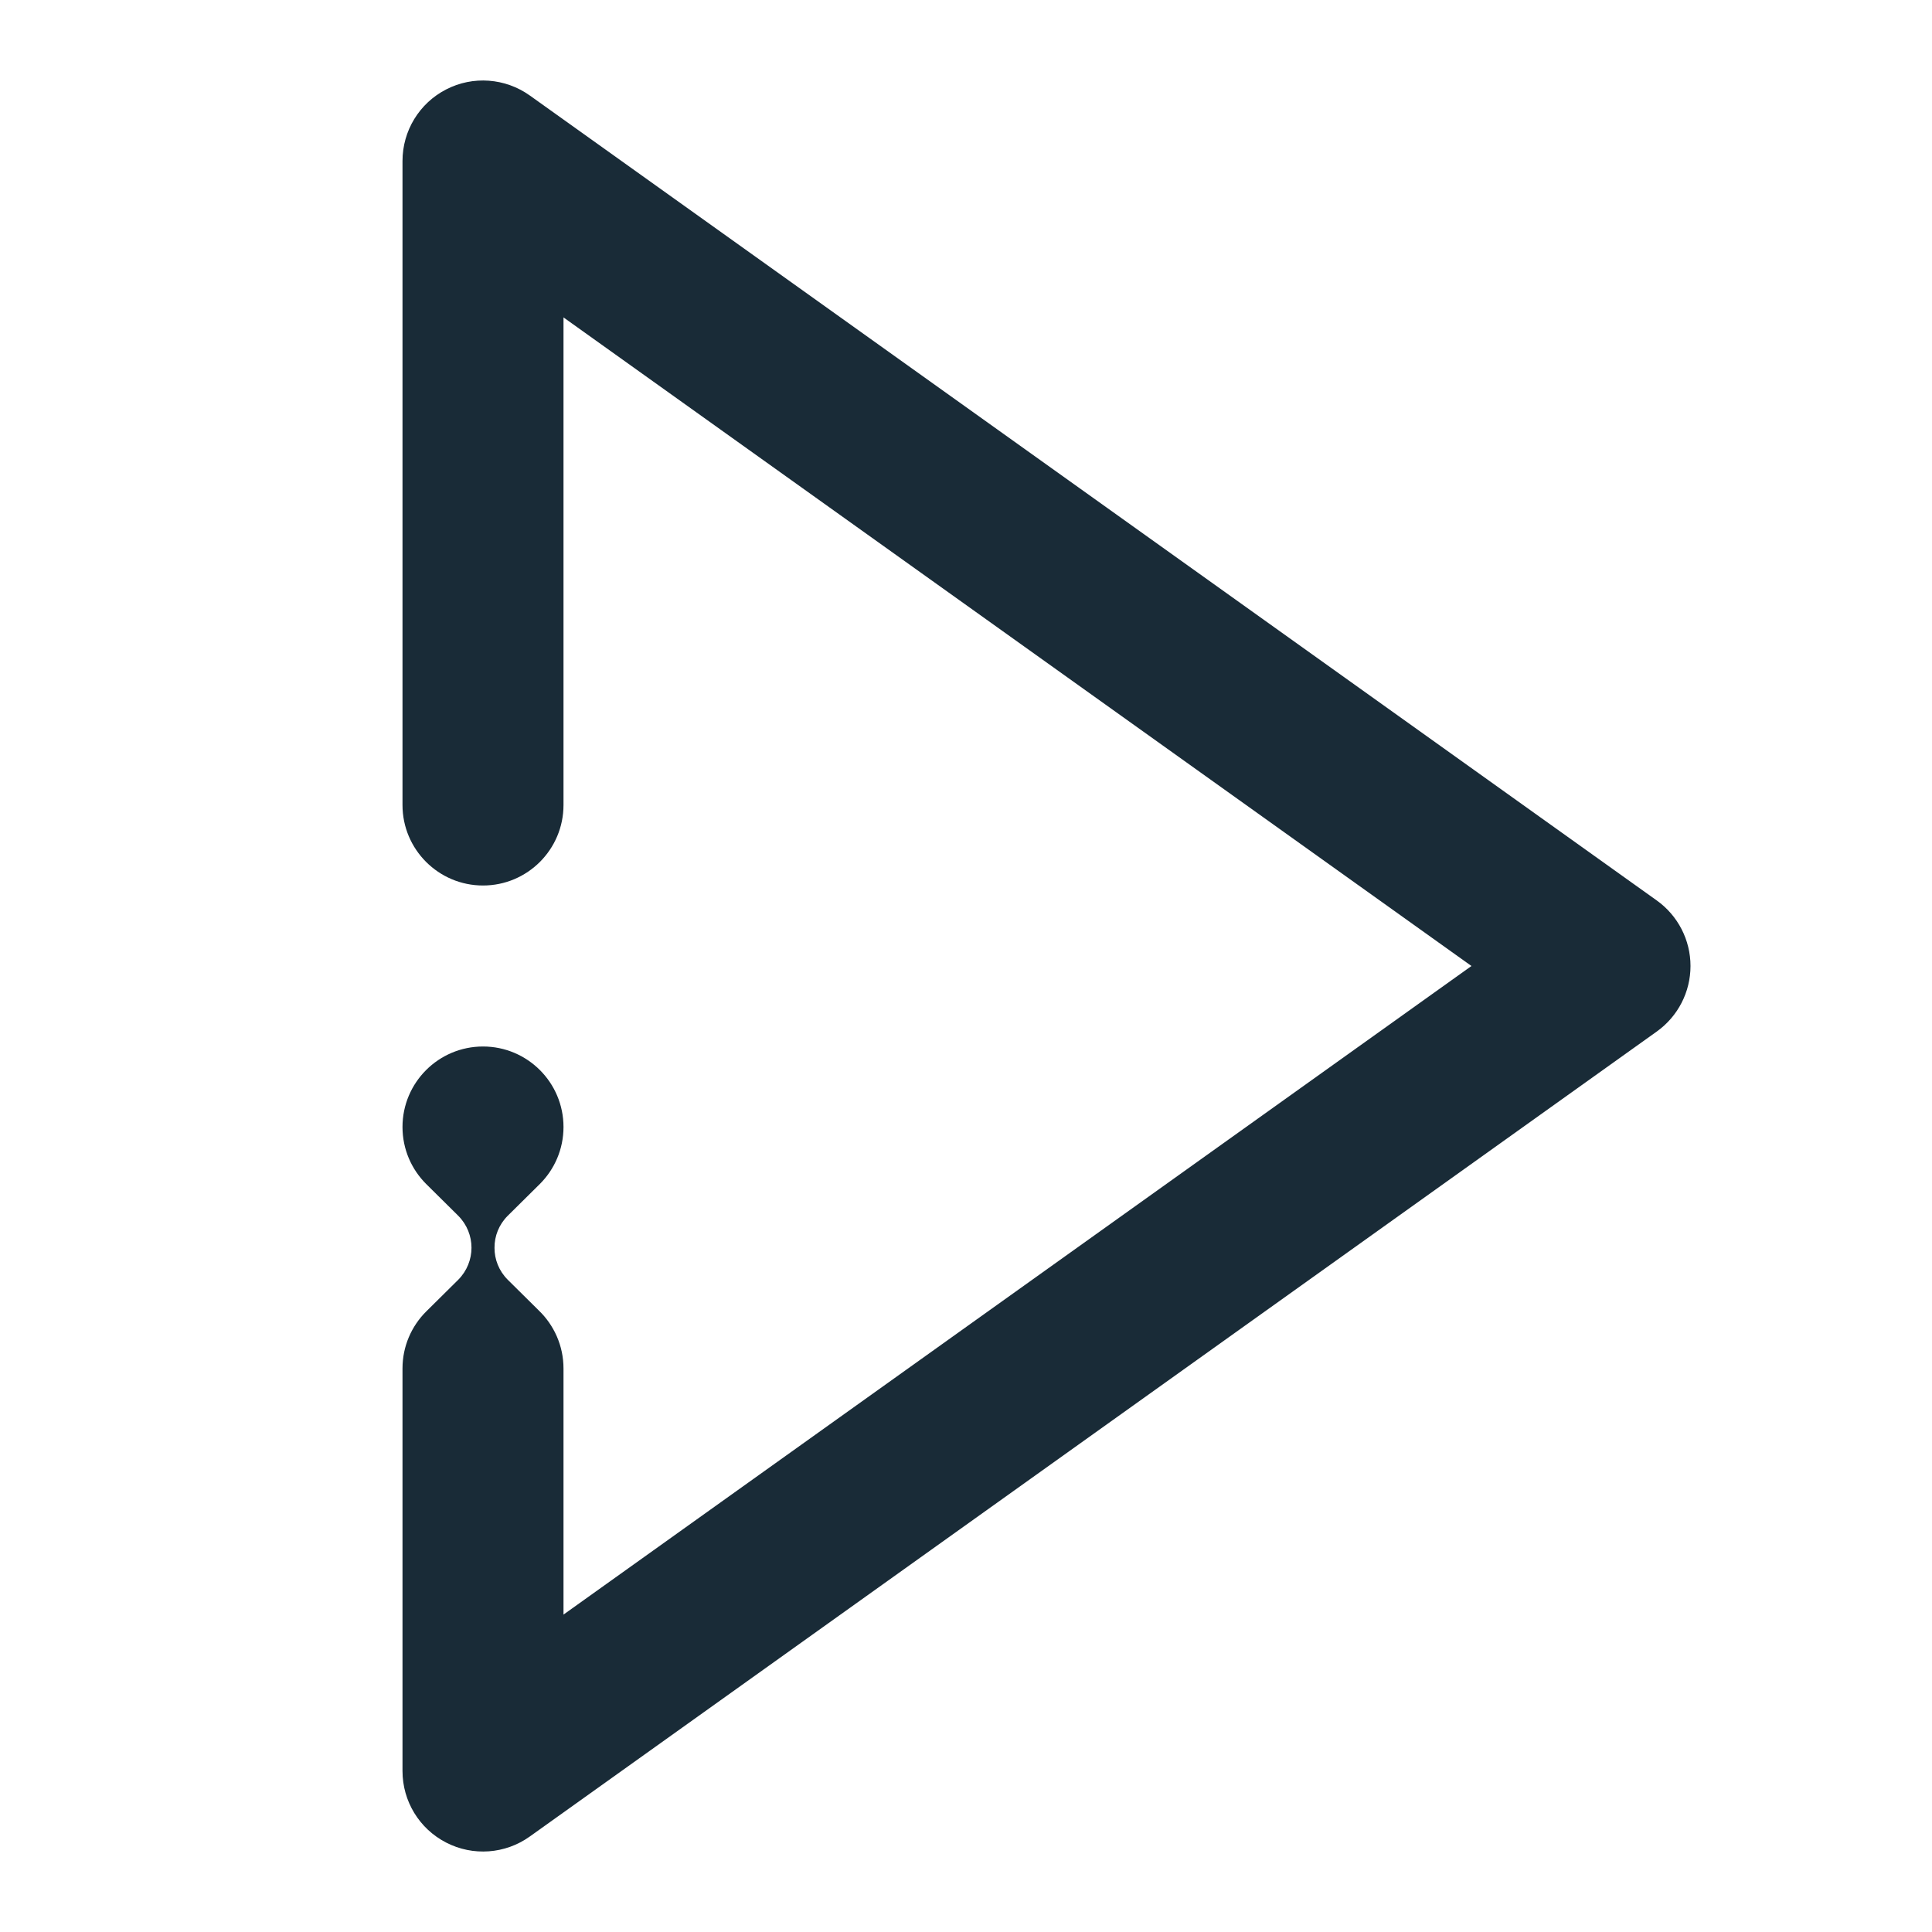 <svg width="24" height="24" viewBox="0 0 24 24" fill="none" xmlns="http://www.w3.org/2000/svg">
<path d="M6.581 1.186C6.276 0.969 5.875 0.939 5.542 1.111C5.209 1.282 5 1.625 5 2V10C5 10.552 5.448 11 6 11C6.552 11 7 10.552 7 10V3.943L18.279 12L7 20.057V17C7 16.717 6.882 16.461 6.693 16.279L6.307 15.897C6.197 15.787 6.142 15.643 6.143 15.5C6.142 15.356 6.197 15.213 6.307 15.103L6.707 14.707C6.888 14.526 7 14.276 7 14C7 13.448 6.552 13 6 13C5.448 13 5 13.448 5 14C5 14.276 5.112 14.526 5.293 14.707L5.693 15.103C5.802 15.213 5.857 15.356 5.857 15.5C5.857 15.643 5.802 15.787 5.693 15.897L5.293 16.293C5.112 16.474 5 16.724 5 17C5 17.004 5 17.008 5 17.012V22C5 22.375 5.209 22.718 5.542 22.889C5.875 23.061 6.276 23.032 6.581 22.814L20.581 12.814C20.844 12.626 21 12.323 21 12C21 11.677 20.844 11.374 20.581 11.186L6.581 1.186Z" fill="#192B37"/>
</svg>
